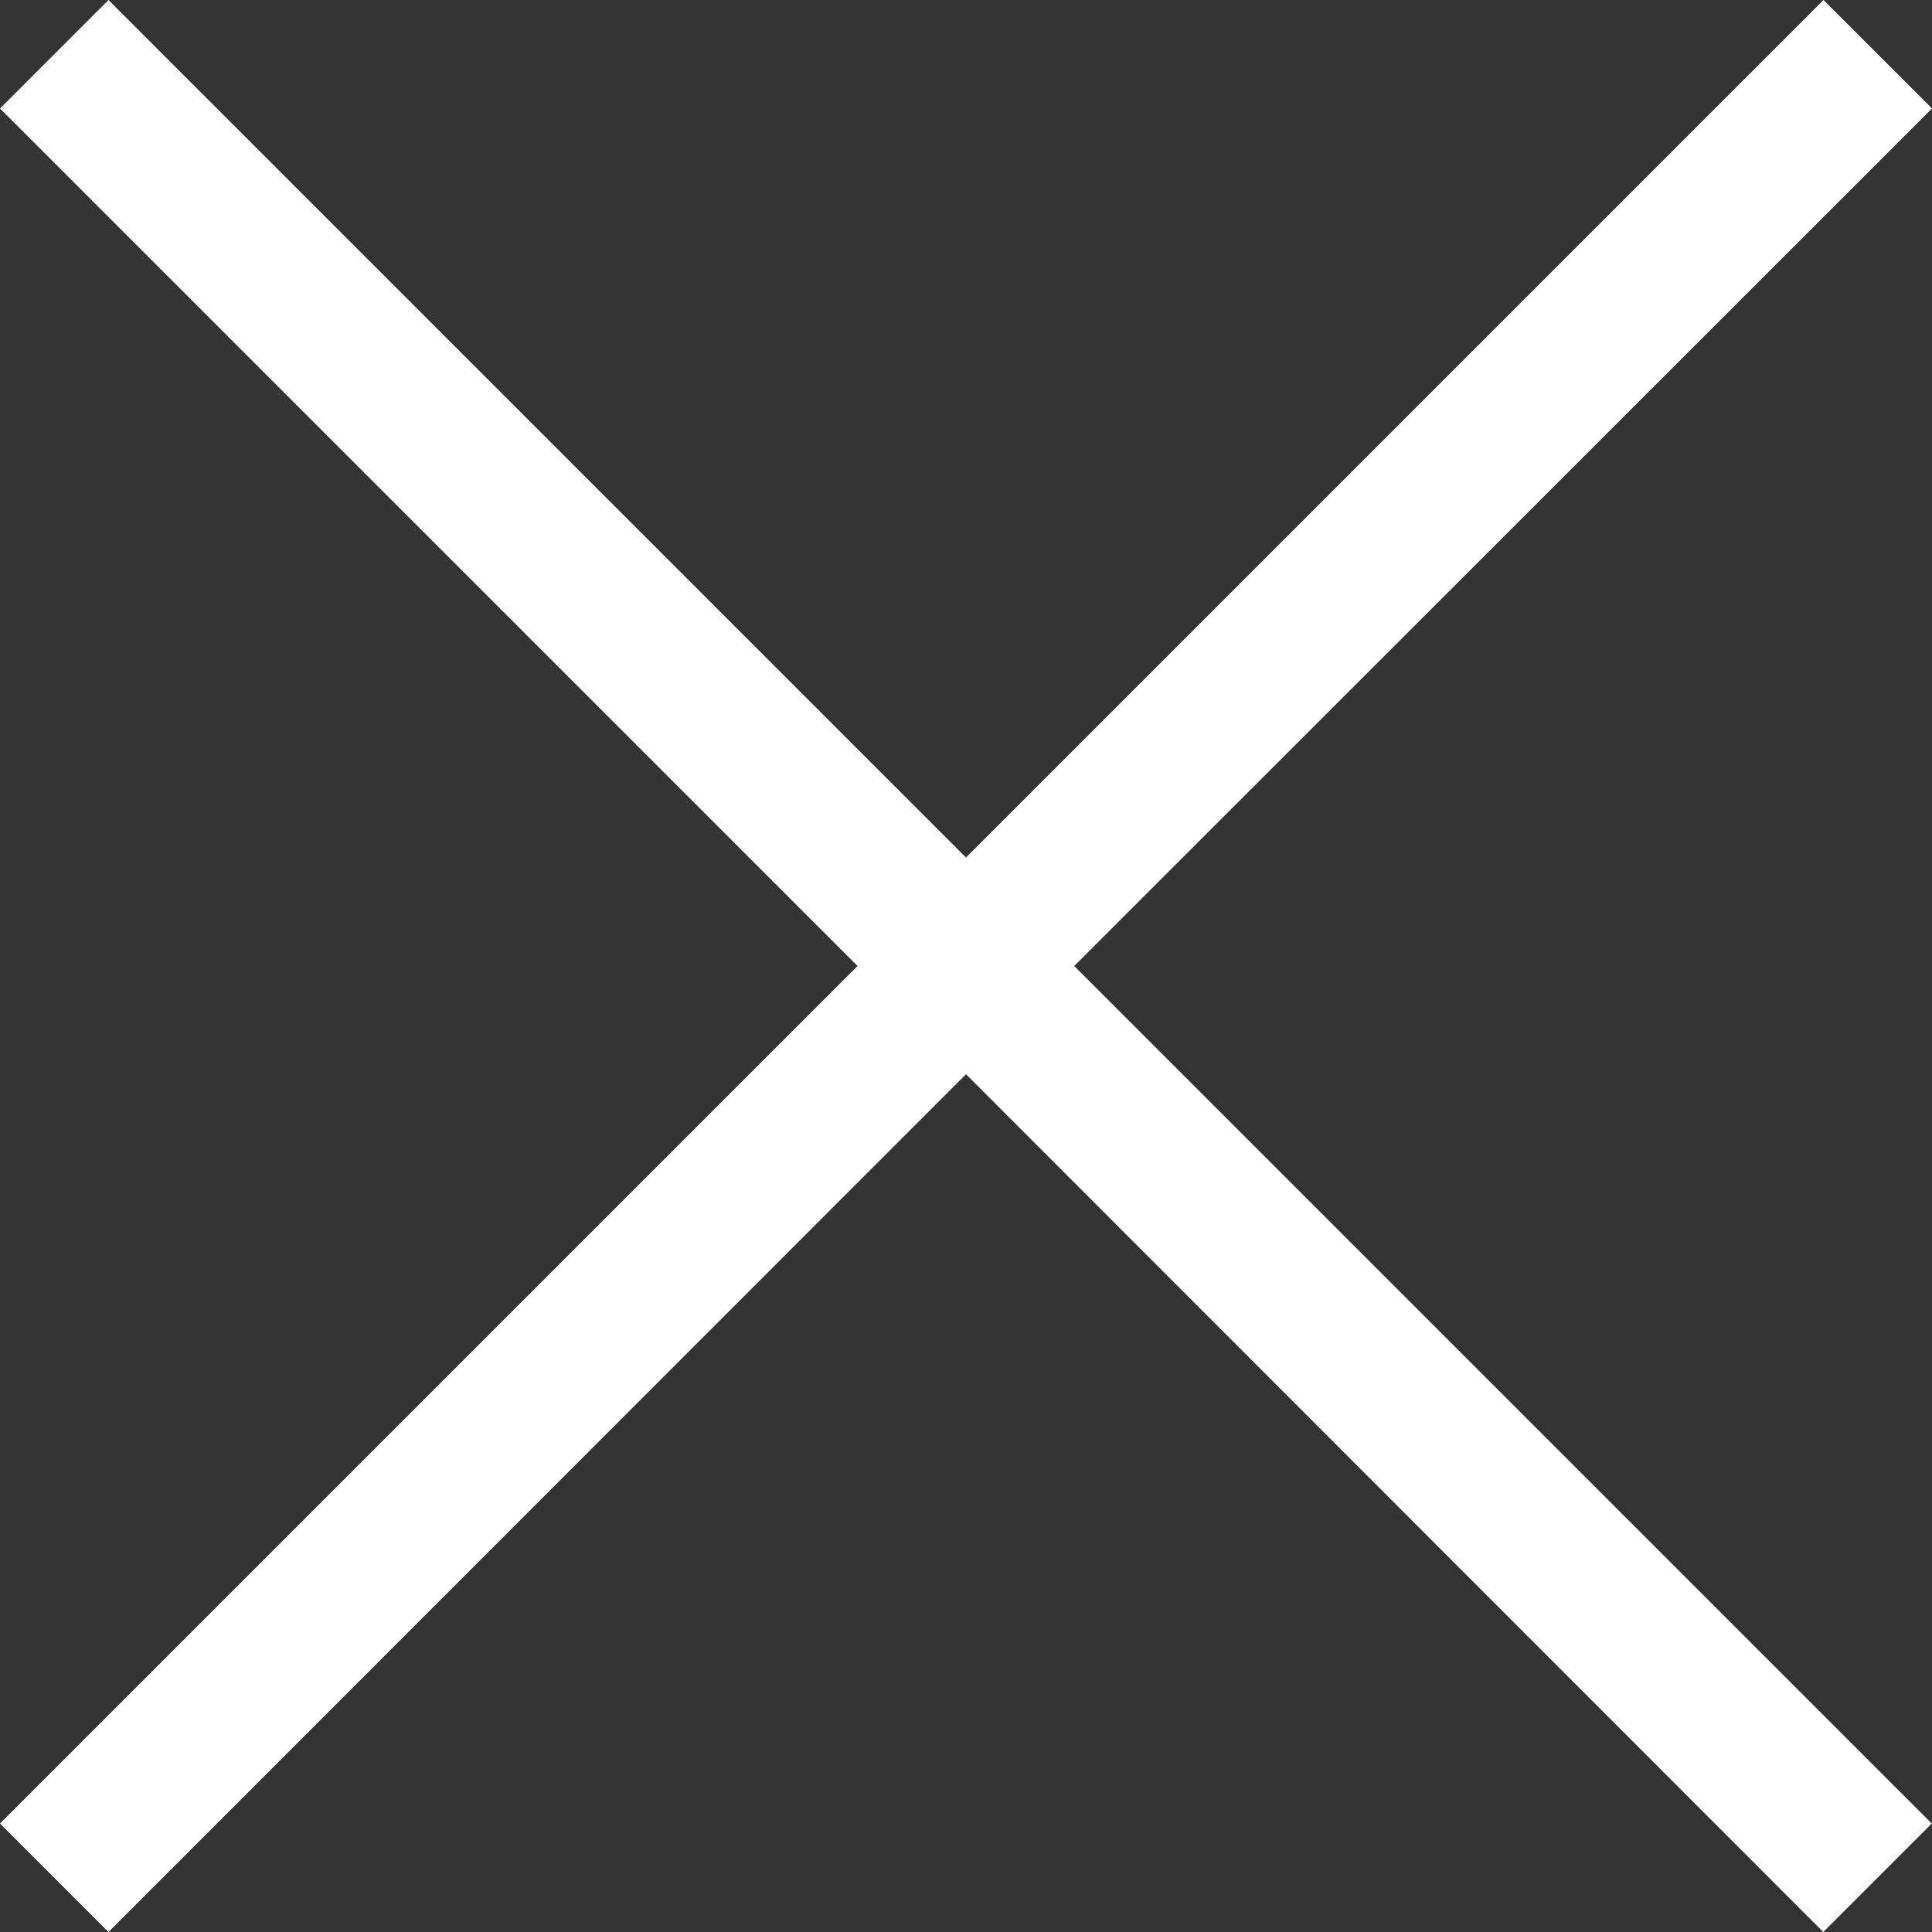 <?xml version="1.0" encoding="UTF-8"?>
<svg id="Layer_2" data-name="Layer 2" xmlns="http://www.w3.org/2000/svg" viewBox="0 0 74.8 74.8">
  <rect x="0" y="0" width="74.8" height="74.8" fill="#333333" stroke="none"/>
  <defs>
    <style>
      .cls-1 {
        fill: #fff;
      }
    </style>
  </defs>
  <g id="Layer_1-2" data-name="Layer 1">
    <path class="cls-1" d="M4.2,74.8l-4.2-4.2L33.2,37.4,0,4.2,4.2,0,37.4,33.2,70.6,0l4.2,4.2L41.59,37.4l33.2,33.2-4.2,4.2L37.4,41.59,4.2,74.8Z"/>
  </g>
</svg>